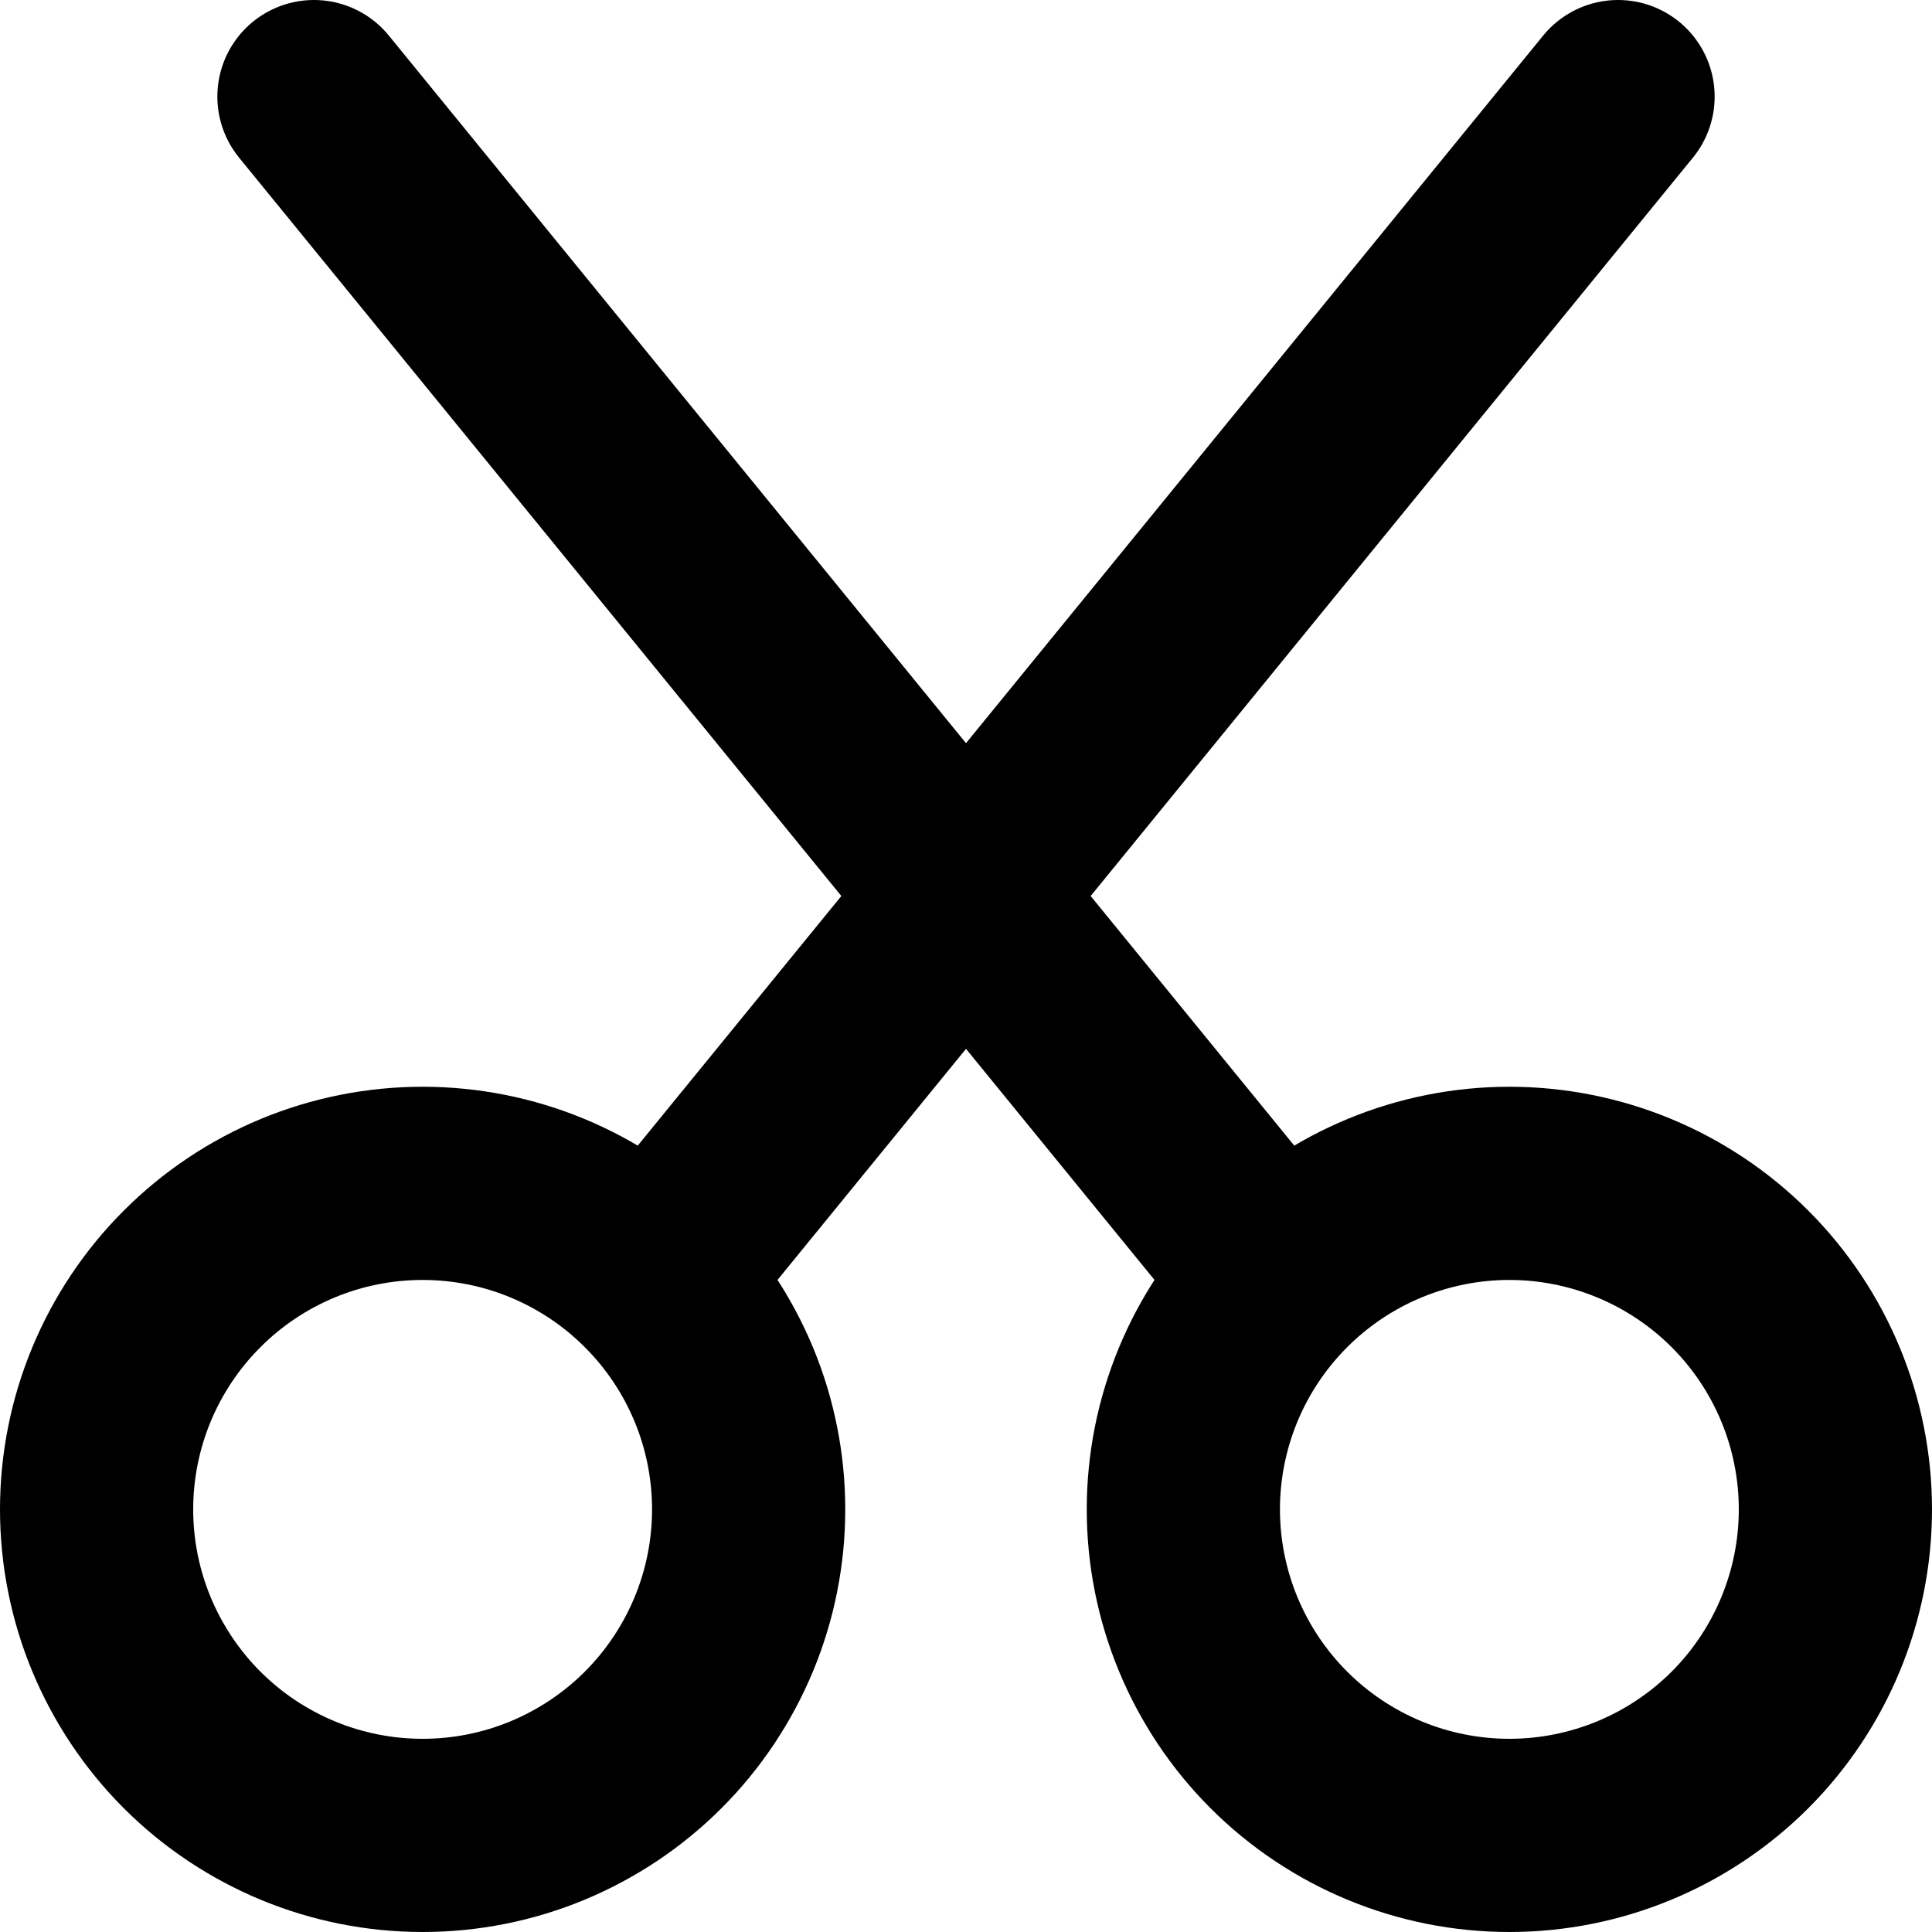 <svg width="20" height="20" viewBox="0 0 20 20" fill="none" xmlns="http://www.w3.org/2000/svg">
    <path d="M6.794 13.206L16.75 1M3.25 1L13.206 13.206M1 15.625C1 16.068 1.087 16.507 1.257 16.917C1.427 17.326 1.675 17.698 1.989 18.012C2.302 18.325 2.674 18.573 3.083 18.743C3.493 18.913 3.932 19 4.375 19C4.818 19 5.257 18.913 5.667 18.743C6.076 18.573 6.448 18.325 6.761 18.012C7.075 17.698 7.323 17.326 7.493 16.917C7.663 16.507 7.75 16.068 7.75 15.625C7.75 15.182 7.663 14.743 7.493 14.333C7.323 13.924 7.075 13.552 6.761 13.239C6.448 12.925 6.076 12.677 5.667 12.507C5.257 12.337 4.818 12.25 4.375 12.25C3.932 12.25 3.493 12.337 3.083 12.507C2.674 12.677 2.302 12.925 1.989 13.239C1.675 13.552 1.427 13.924 1.257 14.333C1.087 14.743 1 15.182 1 15.625ZM12.25 15.625C12.25 16.52 12.606 17.379 13.239 18.012C13.871 18.644 14.73 19 15.625 19C16.52 19 17.379 18.644 18.012 18.012C18.644 17.379 19 16.52 19 15.625C19 14.73 18.644 13.871 18.012 13.239C17.379 12.606 16.52 12.25 15.625 12.25C14.73 12.25 13.871 12.606 13.239 13.239C12.606 13.871 12.25 14.73 12.25 15.625Z" stroke="black" stroke-width="2" stroke-linecap="round" stroke-linejoin="round"/>
</svg>
